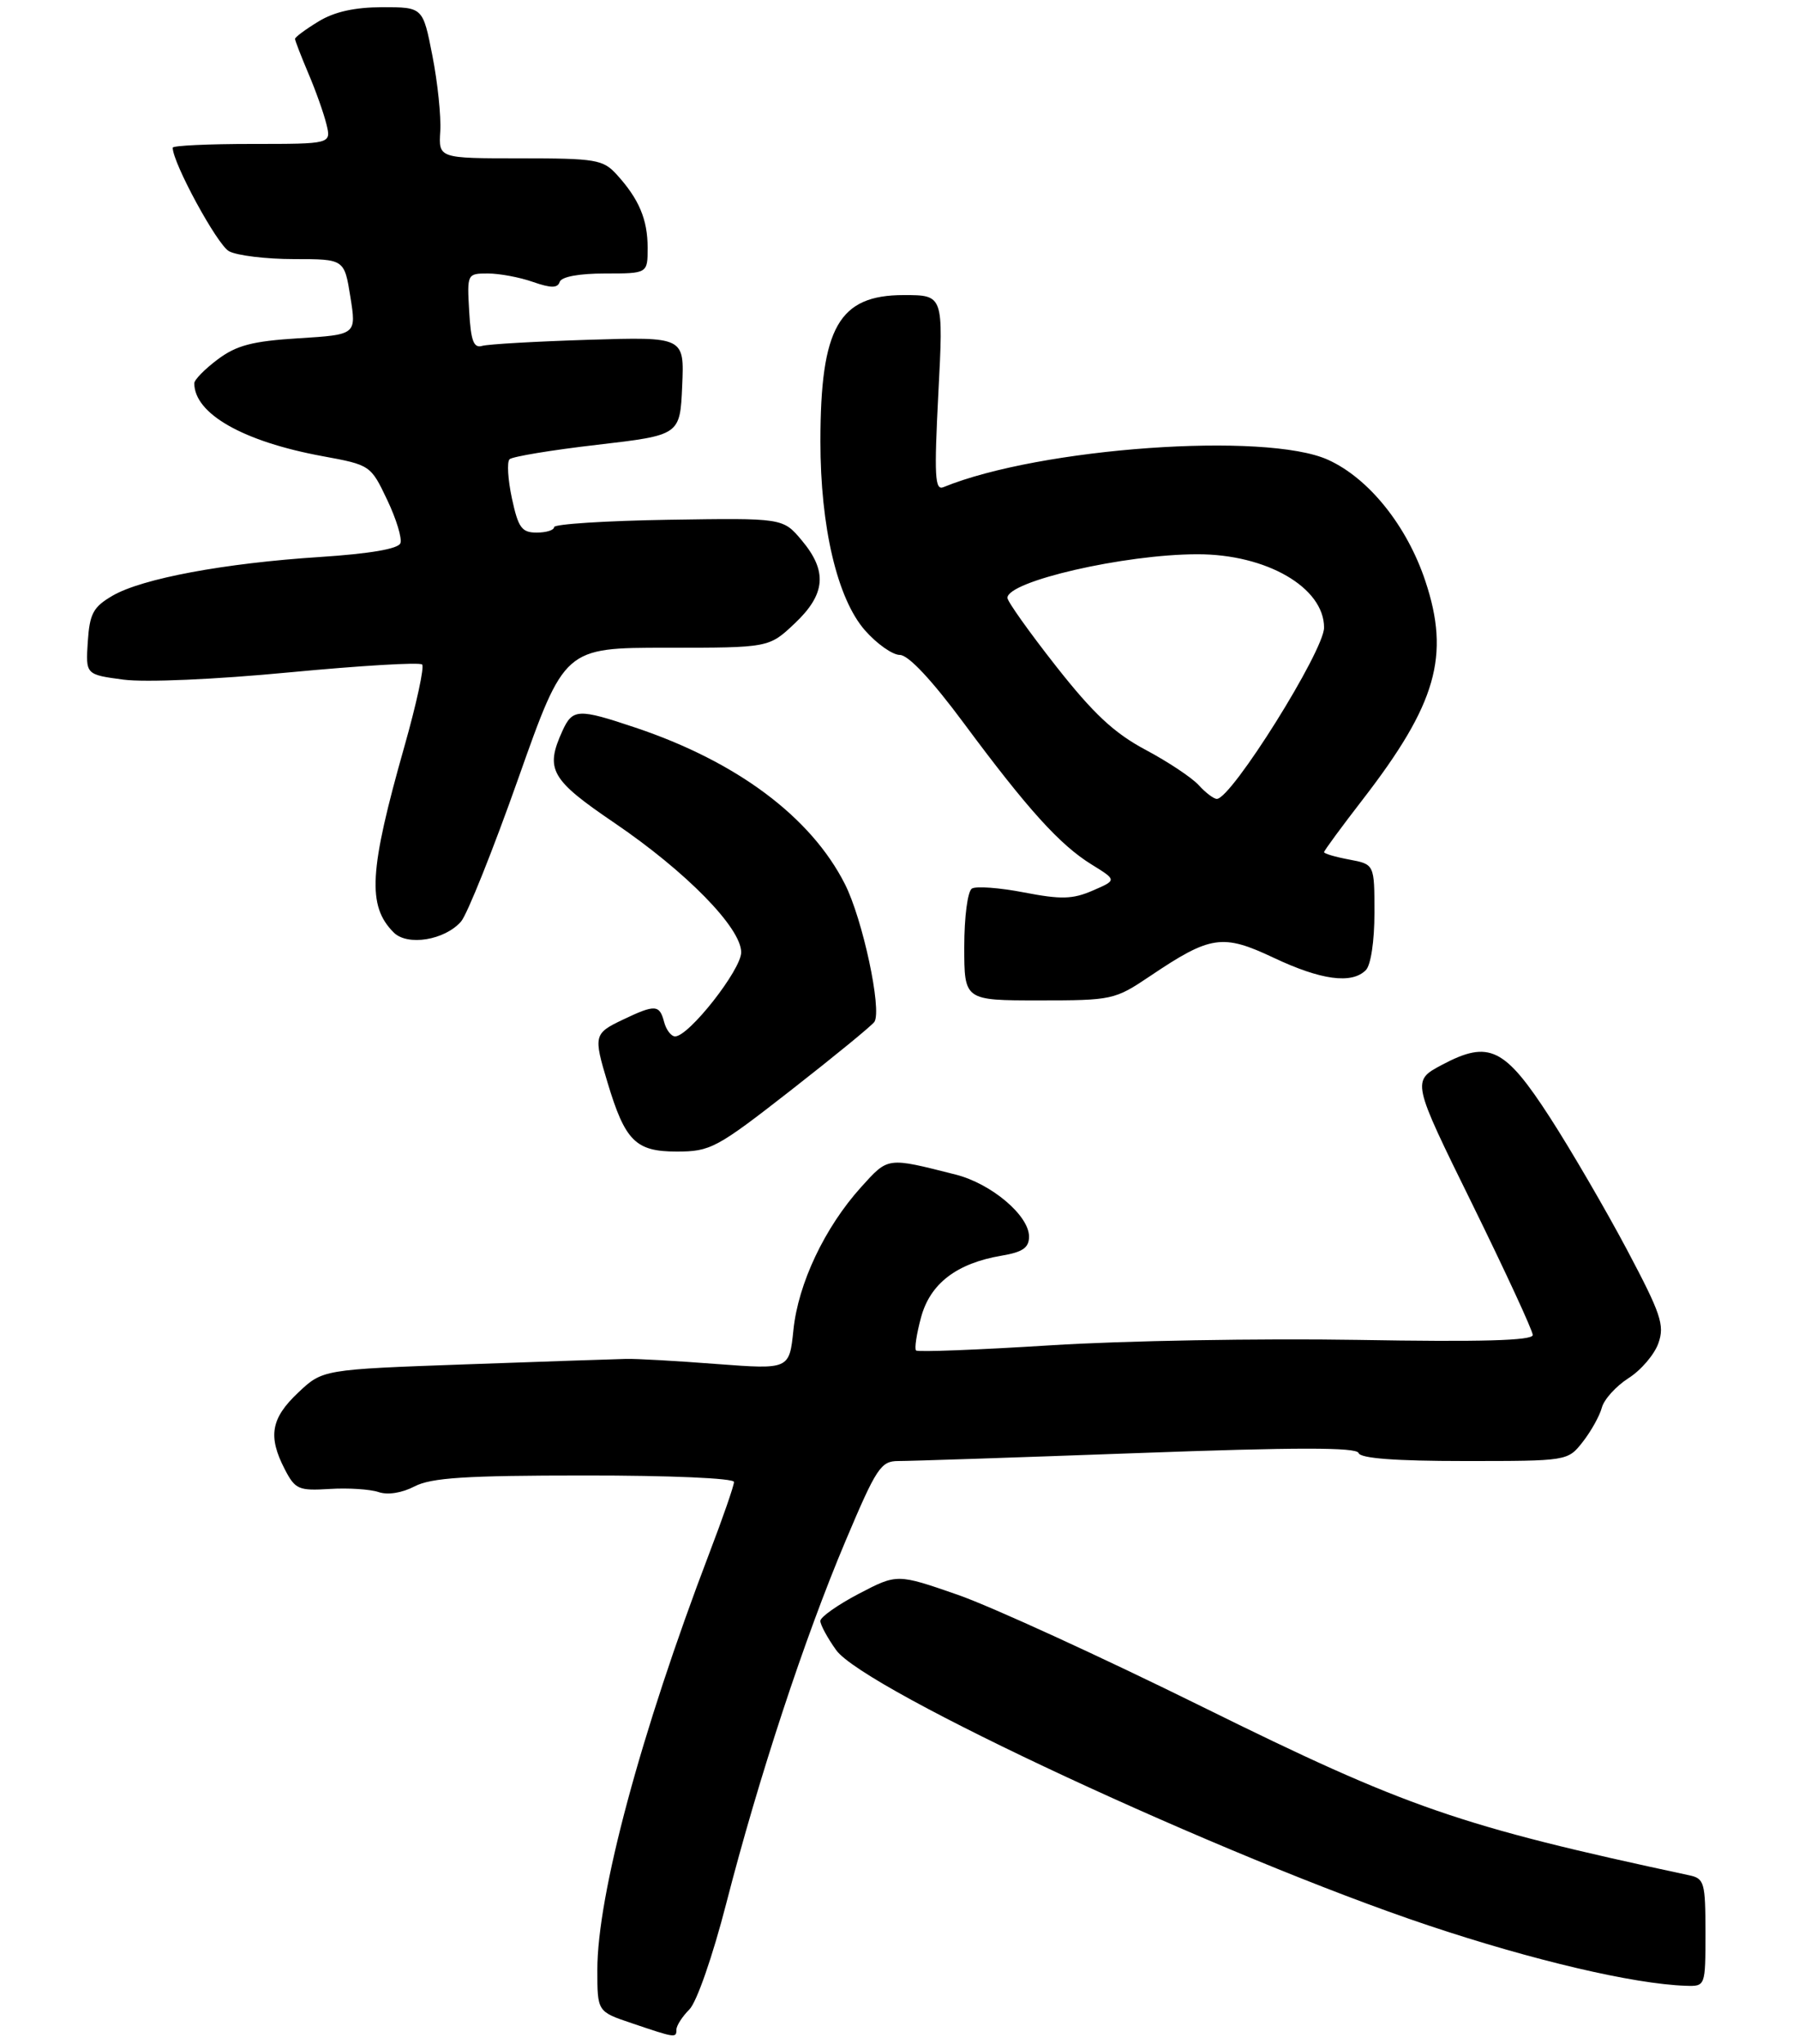 <?xml version="1.0" encoding="UTF-8" standalone="no"?>
<!DOCTYPE svg PUBLIC "-//W3C//DTD SVG 1.1//EN" "http://www.w3.org/Graphics/SVG/1.1/DTD/svg11.dtd" >
<svg xmlns="http://www.w3.org/2000/svg" xmlns:xlink="http://www.w3.org/1999/xlink" version="1.1" viewBox="0 0 250 284">
 <g >
 <path fill="currentColor"
d=" M 94.00 282.00 C 94.00 281.45 94.81 280.19 95.80 279.20 C 96.82 278.18 99.04 271.80 100.93 264.45 C 105.41 247.03 111.80 227.60 117.50 214.11 C 121.80 203.92 122.41 203.00 124.84 203.00 C 126.30 203.01 141.21 202.51 157.96 201.90 C 180.24 201.08 188.53 201.08 188.80 201.89 C 189.04 202.63 193.91 203.00 203.51 203.00 C 217.85 203.00 217.86 203.00 219.95 200.34 C 221.10 198.87 222.29 196.74 222.60 195.59 C 222.90 194.44 224.57 192.60 226.30 191.49 C 228.04 190.39 229.91 188.20 230.46 186.63 C 231.35 184.11 230.82 182.56 226.09 173.63 C 223.13 168.06 218.32 159.80 215.40 155.28 C 209.10 145.54 206.94 144.48 200.41 147.94 C 196.17 150.19 196.17 150.19 204.59 167.29 C 209.21 176.70 213.00 184.89 213.00 185.49 C 213.00 186.27 205.86 186.47 188.65 186.17 C 175.26 185.95 156.08 186.28 146.02 186.92 C 135.97 187.55 127.54 187.88 127.30 187.64 C 127.06 187.40 127.37 185.34 127.99 183.06 C 129.25 178.35 132.93 175.53 139.17 174.47 C 142.13 173.97 143.00 173.37 143.00 171.81 C 143.00 168.88 137.75 164.45 132.80 163.20 C 123.19 160.77 123.48 160.73 119.64 164.97 C 114.62 170.54 110.92 178.33 110.26 184.78 C 109.69 190.28 109.69 190.28 99.60 189.52 C 94.04 189.09 88.38 188.77 87.00 188.81 C 85.62 188.84 75.58 189.18 64.67 189.57 C 44.84 190.28 44.84 190.28 41.42 193.51 C 37.65 197.07 37.21 199.57 39.57 204.14 C 41.02 206.94 41.49 207.15 45.82 206.88 C 48.39 206.72 51.44 206.92 52.60 207.31 C 53.86 207.75 55.85 207.44 57.60 206.53 C 59.92 205.32 64.68 205.01 81.25 205.01 C 93.12 205.00 102.00 205.39 102.00 205.91 C 102.00 206.42 100.46 210.87 98.57 215.81 C 89.05 240.77 83.00 263.28 83.01 273.71 C 83.01 279.50 83.01 279.50 87.76 281.10 C 93.86 283.17 94.00 283.19 94.00 282.00 Z  M 237.00 268.52 C 237.00 261.57 236.84 261.00 234.75 260.56 C 202.79 253.71 195.51 251.19 167.15 237.18 C 153.04 230.21 137.71 223.19 133.08 221.58 C 124.67 218.66 124.67 218.66 119.33 221.45 C 116.40 222.99 114.00 224.68 114.00 225.22 C 114.00 225.75 114.98 227.57 116.19 229.26 C 120.10 234.76 170.22 258.06 198.45 267.51 C 213.01 272.38 226.98 275.66 234.25 275.91 C 237.00 276.00 237.00 276.00 237.00 268.52 Z  M 109.99 151.42 C 116.03 146.70 121.22 142.45 121.52 141.97 C 122.57 140.26 119.88 127.70 117.41 122.83 C 112.69 113.51 102.38 105.81 88.28 101.09 C 80.35 98.43 79.57 98.46 78.16 101.55 C 75.72 106.91 76.51 108.31 85.36 114.32 C 95.35 121.11 103.00 128.91 103.00 132.32 C 103.00 134.75 95.73 144.00 93.82 144.00 C 93.27 144.00 92.58 143.10 92.29 142.00 C 91.65 139.57 91.05 139.53 86.53 141.69 C 82.54 143.59 82.46 143.90 84.42 150.39 C 86.87 158.54 88.33 160.00 94.02 160.00 C 98.74 160.00 99.55 159.57 109.99 151.42 Z  M 159.81 135.63 C 168.23 129.96 169.89 129.72 177.01 133.08 C 183.57 136.18 187.84 136.76 189.80 134.80 C 190.50 134.10 191.00 130.77 191.00 126.85 C 191.00 120.09 191.00 120.09 187.50 119.43 C 185.57 119.07 184.00 118.61 184.00 118.40 C 184.00 118.20 186.43 114.89 189.40 111.05 C 199.62 97.81 201.54 91.13 198.08 80.75 C 195.53 73.07 190.23 66.46 184.56 63.89 C 175.92 59.96 144.50 62.20 131.10 67.69 C 129.91 68.18 129.81 66.13 130.40 54.63 C 131.11 41.00 131.11 41.00 125.59 41.00 C 116.57 41.00 114.02 45.48 114.01 61.30 C 114.00 73.21 116.35 83.19 120.20 87.58 C 121.85 89.46 124.04 91.00 125.05 91.00 C 126.23 91.00 129.47 94.46 133.93 100.47 C 142.82 112.46 147.28 117.39 151.70 120.12 C 155.21 122.29 155.21 122.29 151.85 123.74 C 149.07 124.95 147.45 124.99 142.31 124.00 C 138.91 123.34 135.64 123.10 135.06 123.46 C 134.47 123.83 134.00 127.39 134.00 131.56 C 134.00 139.00 134.00 139.00 144.40 139.00 C 154.55 139.00 154.92 138.92 159.81 135.63 Z  M 64.07 128.04 C 64.93 127.04 68.52 118.08 72.04 108.12 C 78.45 90.00 78.45 90.00 92.65 90.00 C 106.86 90.00 106.86 90.00 110.43 86.63 C 114.75 82.56 115.02 79.36 111.40 75.06 C 108.80 71.97 108.80 71.97 92.90 72.22 C 84.15 72.36 77.00 72.82 77.00 73.24 C 77.00 73.66 75.91 74.00 74.58 74.00 C 72.50 74.00 72.02 73.33 71.14 69.25 C 70.58 66.64 70.43 64.19 70.81 63.81 C 71.19 63.44 76.67 62.53 83.00 61.80 C 94.50 60.46 94.50 60.46 94.80 53.63 C 95.10 46.80 95.10 46.80 81.80 47.21 C 74.48 47.44 67.83 47.82 67.00 48.06 C 65.83 48.41 65.43 47.36 65.20 43.25 C 64.90 38.05 64.92 38.00 67.80 38.00 C 69.40 38.00 72.21 38.52 74.05 39.17 C 76.59 40.05 77.48 40.05 77.78 39.17 C 78.02 38.45 80.47 38.00 84.08 38.00 C 90.00 38.00 90.00 38.00 90.00 34.43 C 90.00 30.50 88.80 27.65 85.70 24.25 C 83.81 22.17 82.80 22.00 72.30 22.00 C 60.95 22.00 60.95 22.00 61.18 18.25 C 61.31 16.19 60.82 11.46 60.09 7.75 C 58.77 1.00 58.77 1.00 53.14 1.00 C 49.28 1.01 46.47 1.63 44.25 2.99 C 42.46 4.08 41.00 5.16 41.00 5.40 C 41.00 5.64 41.83 7.78 42.84 10.17 C 43.86 12.55 44.99 15.74 45.36 17.25 C 46.04 20.00 46.04 20.00 35.02 20.00 C 28.96 20.00 24.00 20.23 24.00 20.52 C 24.00 22.64 30.20 34.04 31.83 34.91 C 32.95 35.51 37.01 36.00 40.86 36.00 C 47.85 36.00 47.85 36.00 48.69 41.25 C 49.53 46.50 49.53 46.50 41.51 47.00 C 35.06 47.40 32.87 47.98 30.25 49.94 C 28.46 51.28 27.00 52.77 27.00 53.25 C 27.00 57.49 33.79 61.35 44.81 63.38 C 51.45 64.60 51.52 64.64 53.80 69.44 C 55.07 72.10 55.90 74.82 55.64 75.48 C 55.35 76.26 51.37 76.94 44.47 77.39 C 31.17 78.25 19.75 80.38 15.64 82.77 C 12.95 84.34 12.46 85.25 12.20 89.16 C 11.90 93.73 11.90 93.73 17.15 94.43 C 20.21 94.83 29.87 94.41 40.23 93.42 C 50.04 92.49 58.33 91.99 58.66 92.33 C 58.99 92.66 57.88 97.78 56.20 103.71 C 51.29 121.01 51.01 125.86 54.71 129.56 C 56.62 131.48 61.81 130.63 64.07 128.04 Z  M 166.60 109.11 C 165.66 108.07 162.33 105.85 159.19 104.18 C 154.82 101.85 151.94 99.16 146.75 92.56 C 143.04 87.84 140.00 83.57 140.00 83.07 C 140.00 80.76 156.24 77.02 166.38 77.01 C 175.99 76.99 184.00 81.63 184.00 87.20 C 184.00 90.43 171.13 111.00 169.10 111.00 C 168.67 111.00 167.54 110.15 166.60 109.11 Z "/>
</g>
</svg>